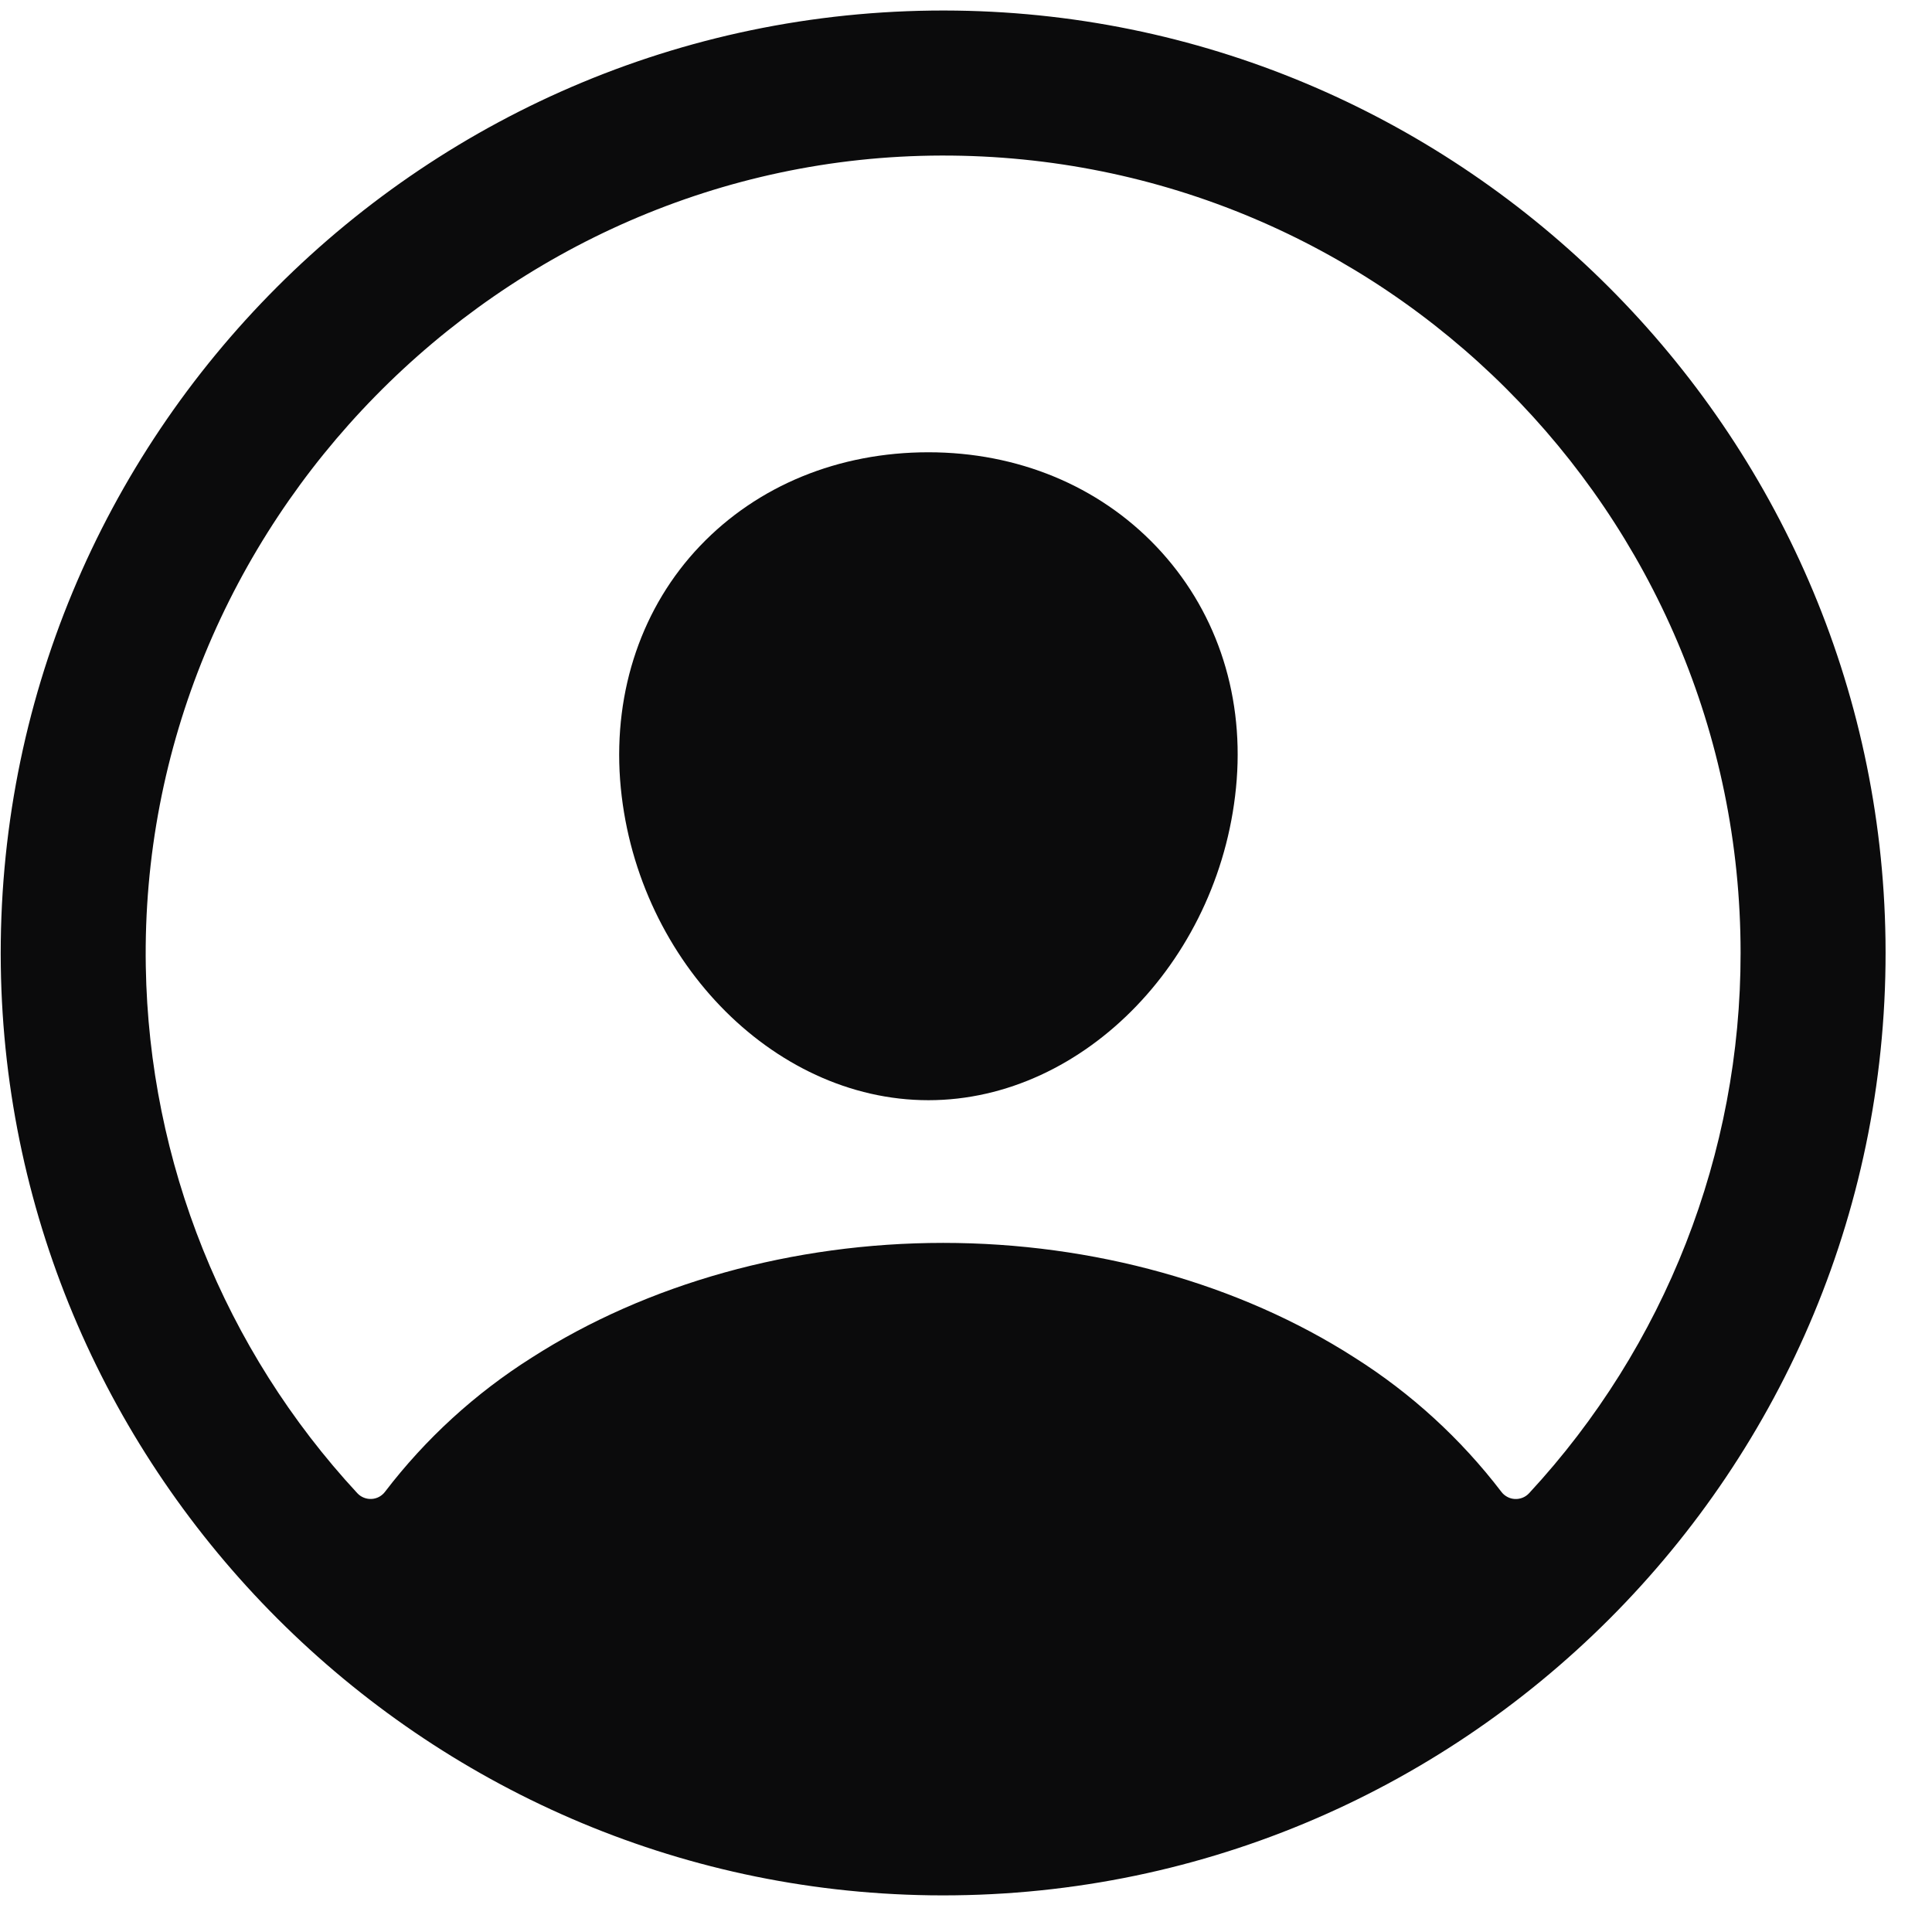 <svg width="41" height="41" viewBox="0 0 41 41" fill="none" xmlns="http://www.w3.org/2000/svg">
<path d="M20.295 0.225C9.047 0.073 -0.135 9.254 0.017 20.502C0.167 31.288 8.95 40.071 19.737 40.221C30.987 40.375 40.167 31.193 40.013 19.946C39.865 9.157 31.082 0.374 20.295 0.225ZM32.45 31.688C32.412 31.729 32.365 31.762 32.313 31.783C32.26 31.804 32.204 31.814 32.148 31.811C32.091 31.808 32.036 31.793 31.987 31.766C31.937 31.739 31.893 31.702 31.86 31.657C31 30.532 29.947 29.569 28.749 28.812C26.301 27.241 23.2 26.376 20.016 26.376C16.833 26.376 13.731 27.241 11.283 28.812C10.086 29.568 9.032 30.531 8.172 31.656C8.139 31.701 8.095 31.738 8.046 31.765C7.996 31.792 7.941 31.807 7.884 31.81C7.828 31.813 7.772 31.803 7.72 31.782C7.667 31.761 7.62 31.728 7.582 31.687C4.761 28.641 3.163 24.662 3.094 20.511C2.937 11.155 10.615 3.324 19.975 3.301C29.335 3.278 36.938 10.878 36.938 20.223C36.942 24.474 35.339 28.569 32.45 31.688Z" fill="#0B0B0C"/>
<path d="M19.702 9.598C17.799 9.598 16.078 10.303 14.855 11.586C13.632 12.868 13.021 14.641 13.159 16.544C13.439 20.292 16.374 23.348 19.702 23.348C23.03 23.348 25.959 20.292 26.245 16.545C26.387 14.66 25.781 12.903 24.538 11.597C23.311 10.308 21.593 9.598 19.702 9.598Z" fill="#0B0B0C"/>
</svg>
